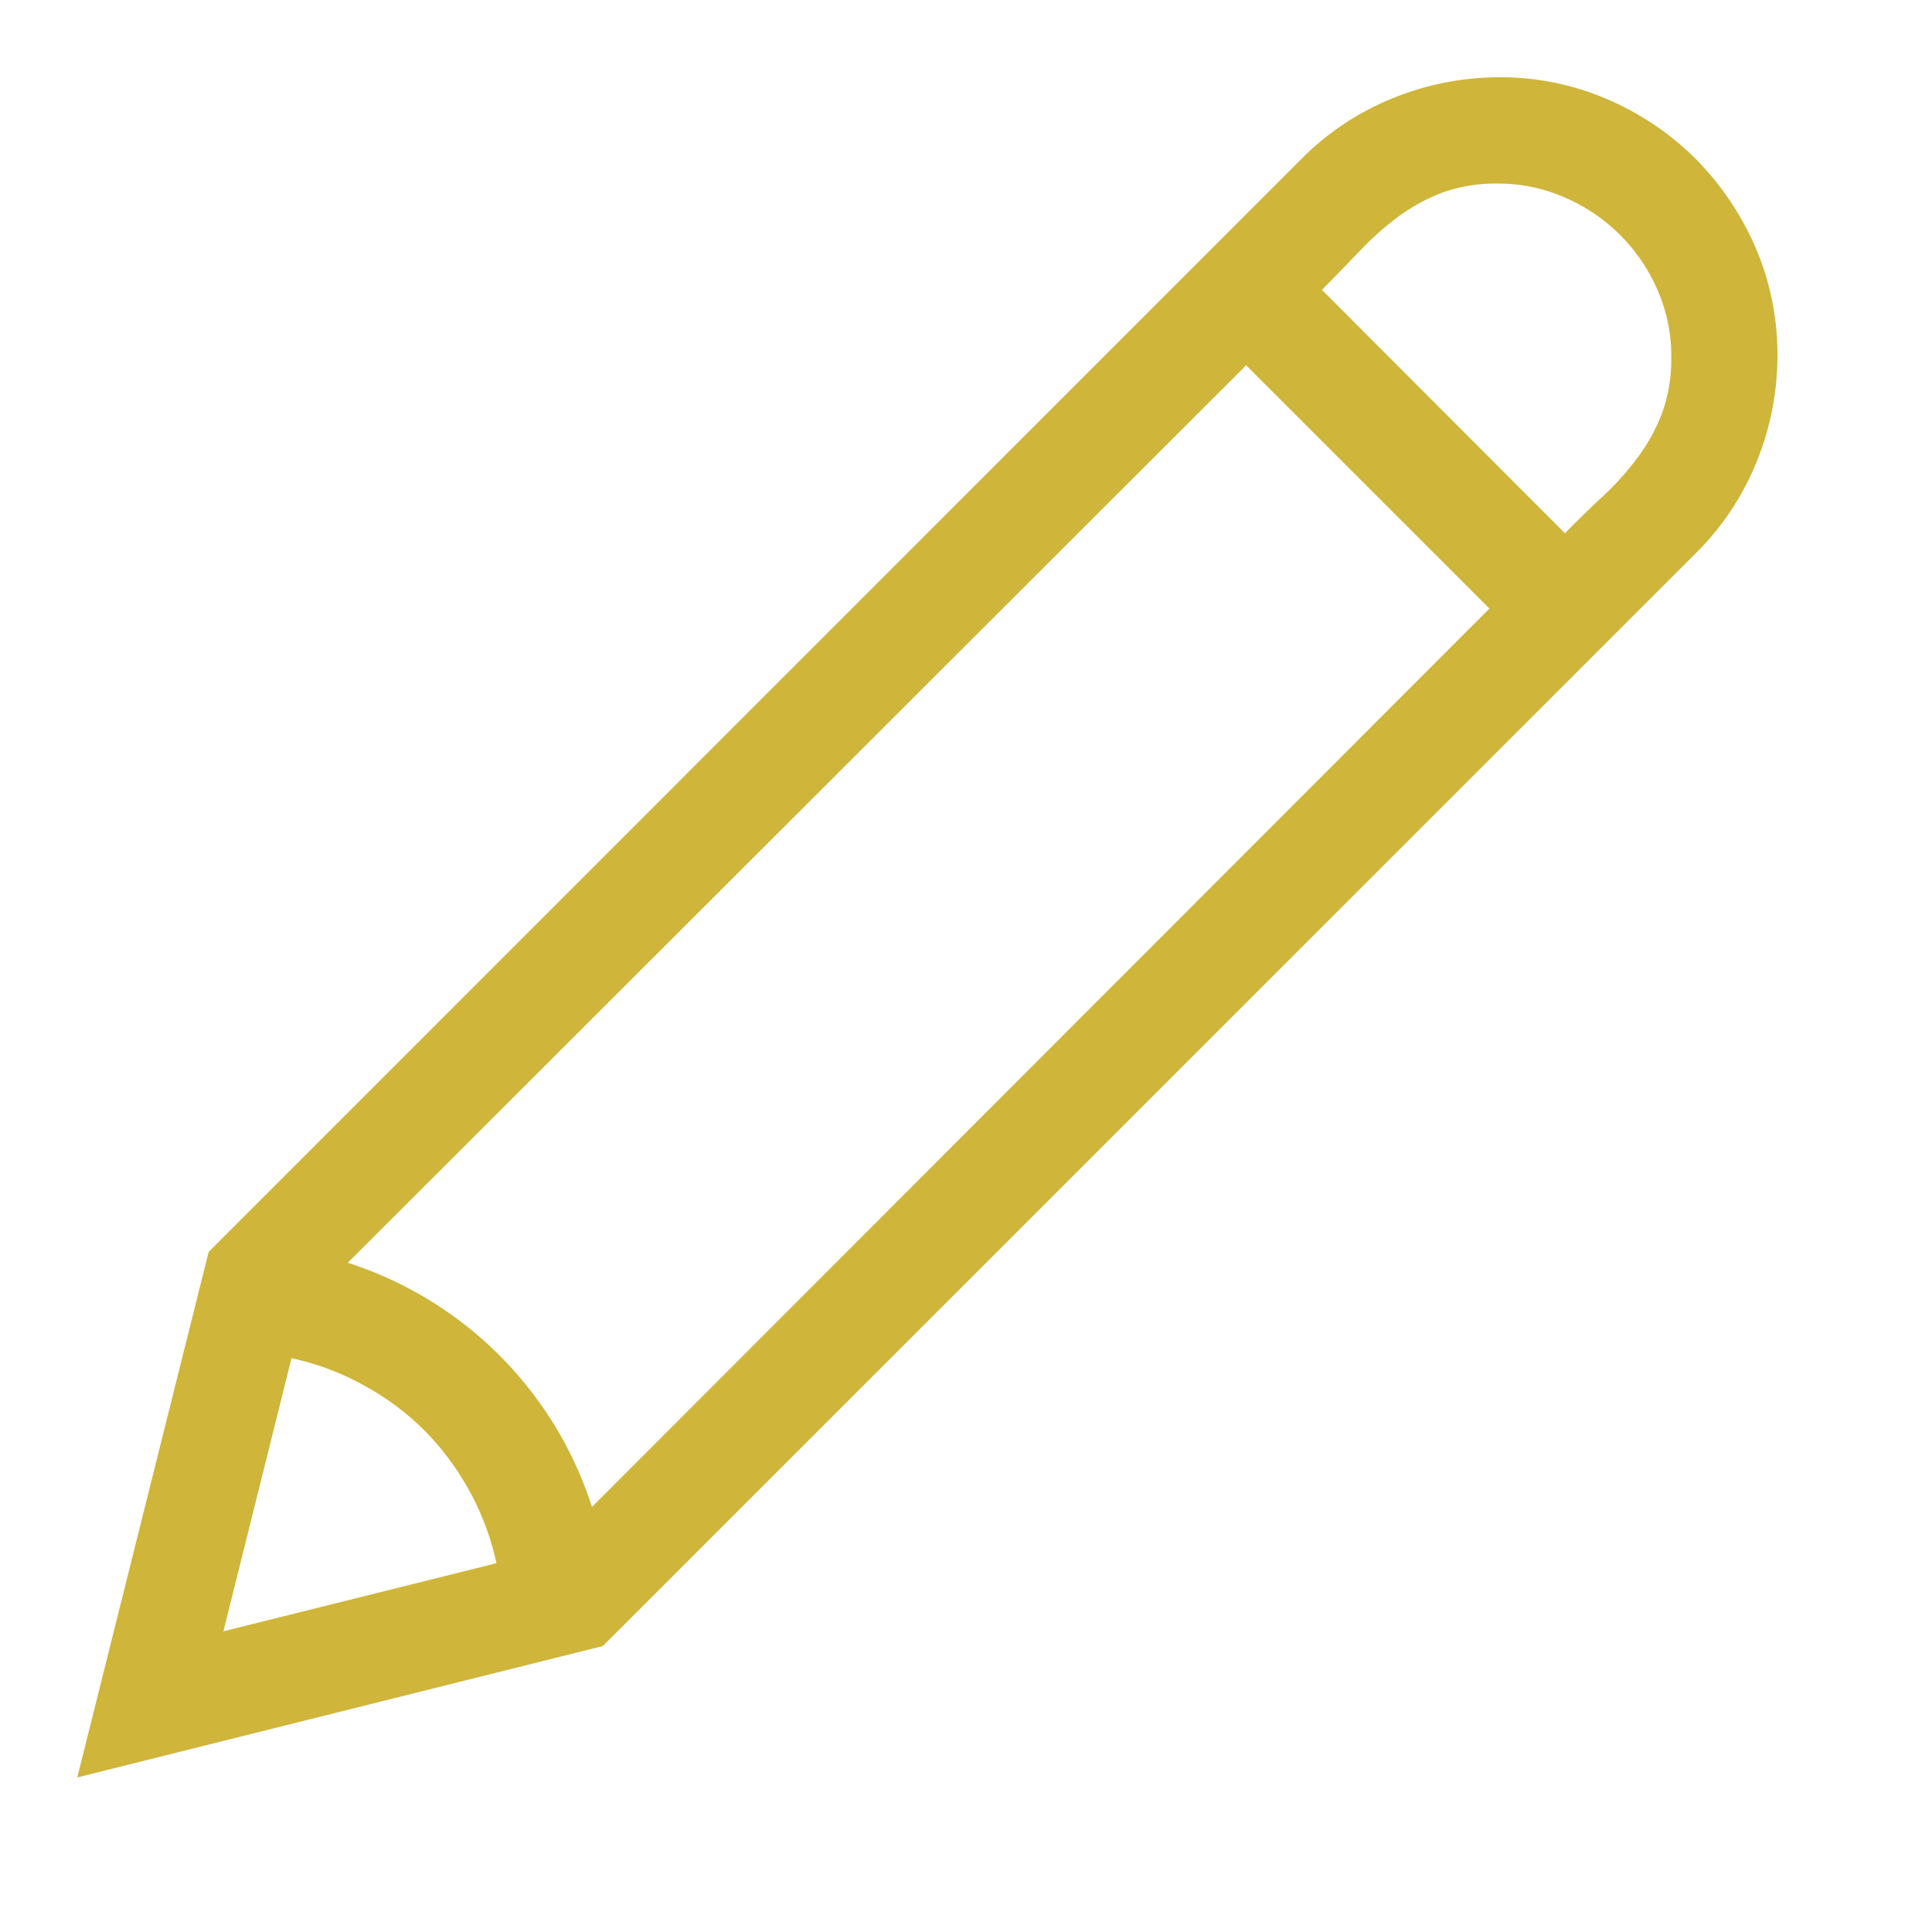 <svg id="Edit" xmlns="http://www.w3.org/2000/svg" width="25" height="25" viewBox="0 0 25 25">
  <path id="Icon_Color" data-name="Icon Color" d="M0,22v0l1.7-6.8L15.844,1.053A3.519,3.519,0,0,1,17.027.269,3.655,3.655,0,0,1,18.4,0a3.48,3.48,0,0,1,1.4.285,3.655,3.655,0,0,1,1.143.772A3.732,3.732,0,0,1,21.715,2.2,3.491,3.491,0,0,1,22,3.6a3.655,3.655,0,0,1-.269,1.375,3.519,3.519,0,0,1-.785,1.181L6.8,20.3,0,22Zm2.772-5.425-.881,3.534,3.533-.881a3.406,3.406,0,0,0-.349-.934,3.492,3.492,0,0,0-.584-.785,3.394,3.394,0,0,0-.786-.584A3.38,3.38,0,0,0,2.772,16.575ZM15.125,3.727h0L3.5,15.34A4.888,4.888,0,0,1,6.66,18.5L18.273,6.875,15.125,3.727ZM18.39,1.375a2.08,2.08,0,0,0-.715.113,2.38,2.38,0,0,0-.569.307,3.77,3.77,0,0,0-.5.441c-.144.15-.316.328-.5.515L19.25,5.9c.209-.211.374-.371.515-.5a3.715,3.715,0,0,0,.441-.5,2.333,2.333,0,0,0,.307-.57,2.053,2.053,0,0,0,.113-.713,2.115,2.115,0,0,0-.178-.865,2.294,2.294,0,0,0-1.192-1.193A2.143,2.143,0,0,0,18.39,1.375Z" transform="translate(1 1)" fill="#cfb539"/>
</svg>
